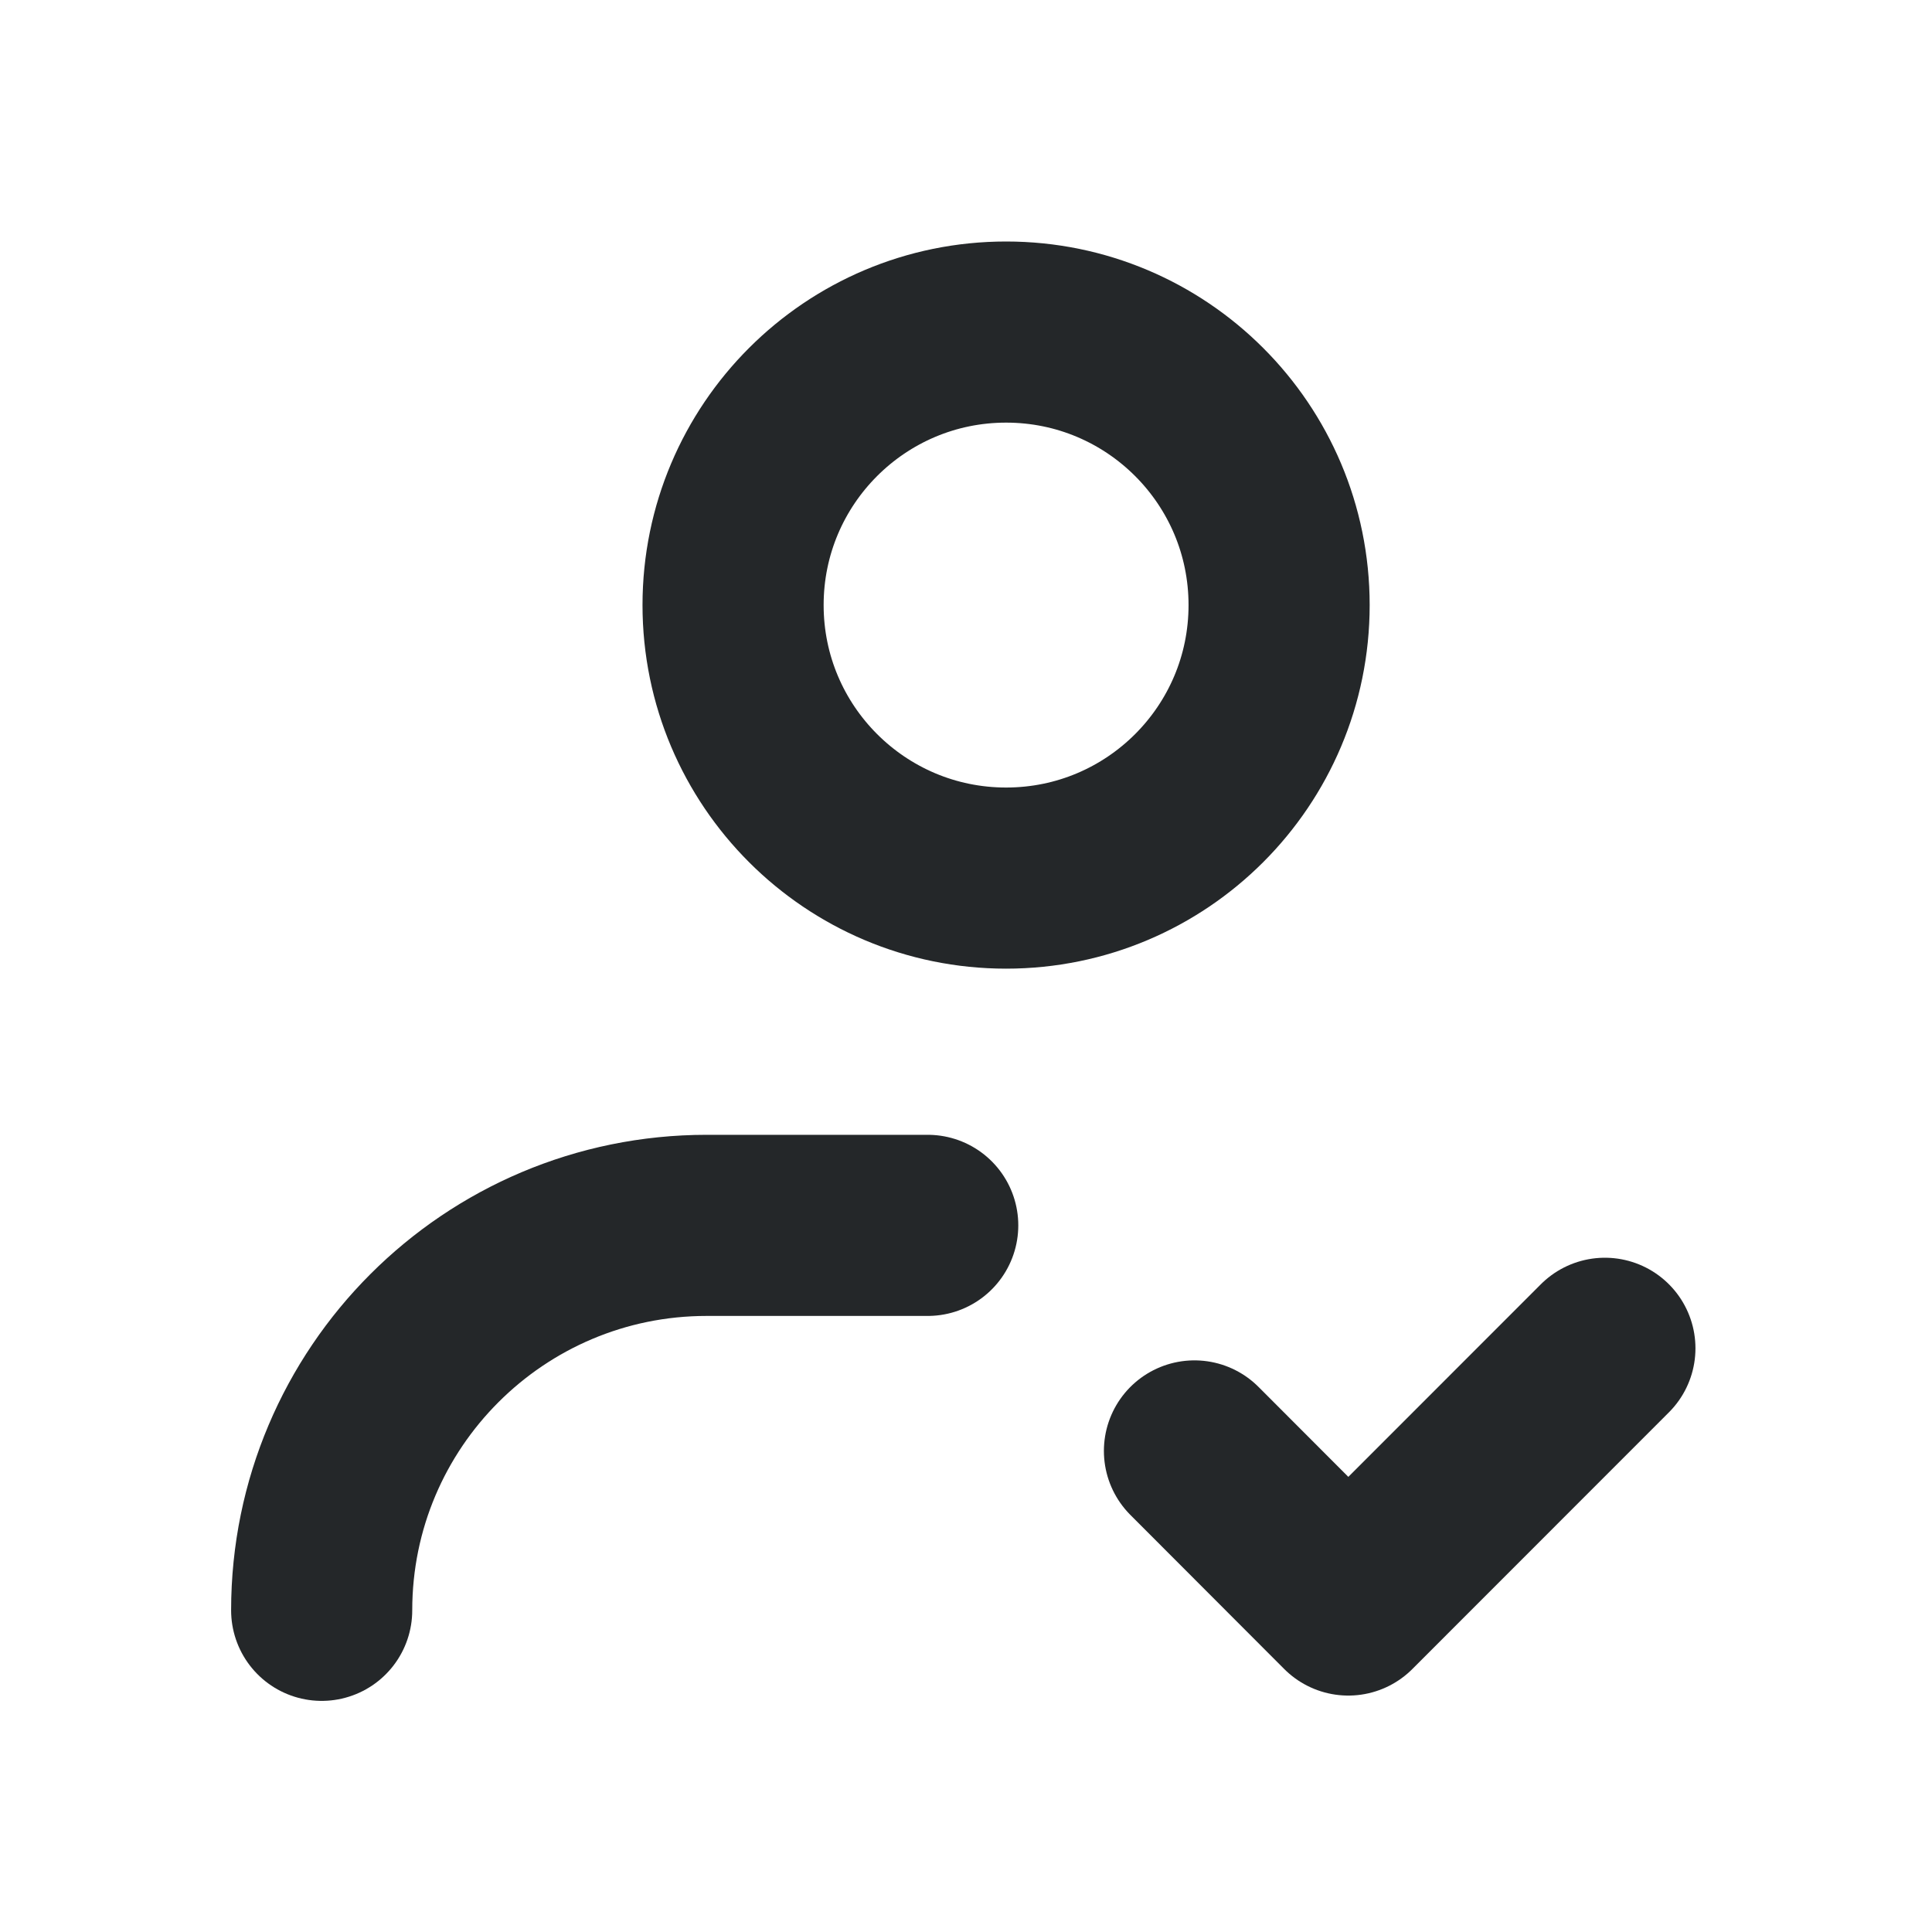 <svg width="16" height="16" viewBox="0 0 16 16" fill="none" xmlns="http://www.w3.org/2000/svg">
<path d="M10.593 5.011C10.593 6.26 9.581 7.272 8.332 7.272C7.084 7.272 6.071 6.26 6.071 5.011C6.071 3.762 7.084 2.75 8.332 2.75C9.581 2.75 10.593 3.762 10.593 5.011Z" stroke="#242729" stroke-width="1.5" stroke-linecap="round" stroke-linejoin="round"/>
<path d="M2.664 13.336C2.664 11.575 4.092 10.148 5.853 10.148H7.683" stroke="#242729" stroke-width="1.5" stroke-linecap="round" stroke-linejoin="round"/>
<path d="M13.291 11.166L11.166 13.292L9.892 12.016" stroke="#242729" stroke-width="1.5" stroke-linecap="round" stroke-linejoin="round"/>
</svg>
